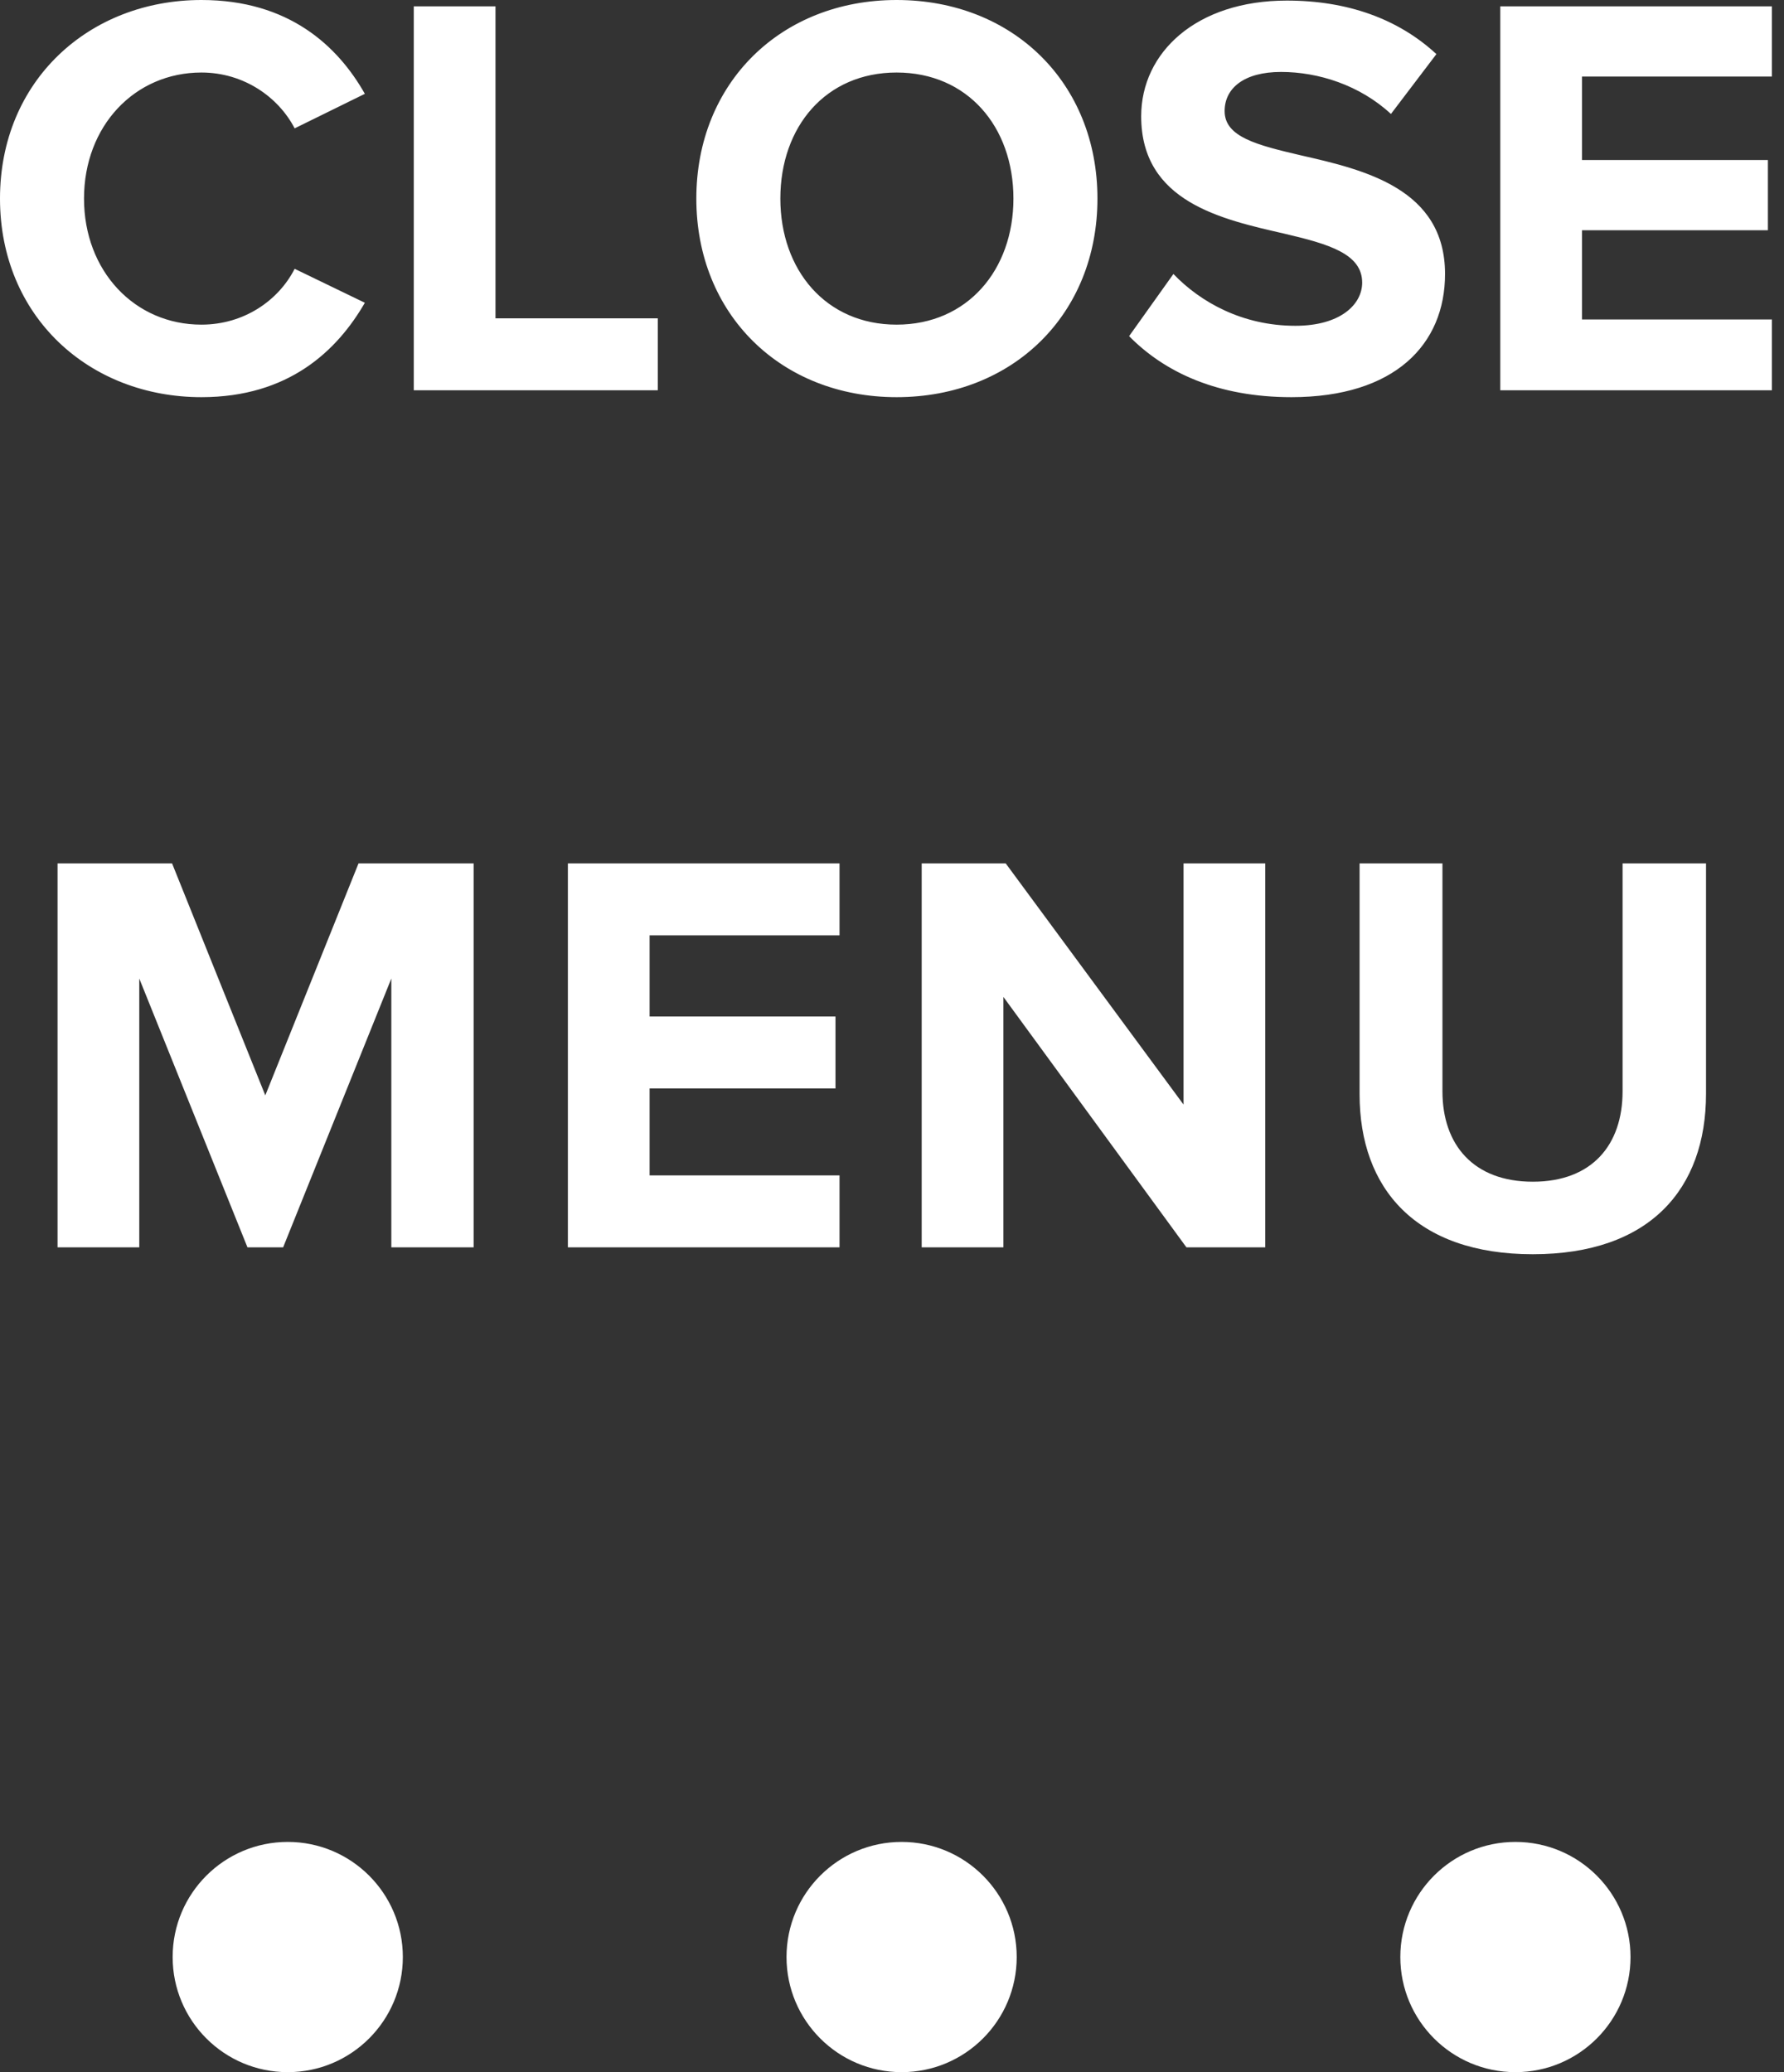 <?xml version="1.0" encoding="UTF-8" standalone="no"?>
<svg width="31px" height="36px" viewBox="0 0 31 36" version="1.1" xmlns="http://www.w3.org/2000/svg" xmlns:xlink="http://www.w3.org/1999/xlink">
    <rect x="0" y="0" width="31" height="36" fill="#333333" stroke="none"/>
    <!-- Generator: Sketch 39.1 (31720) - http://www.bohemiancoding.com/sketch -->
    <title>mobile-nav</title>
    <desc>Created with Sketch.</desc>
    <defs></defs>
    <g id="Page-1" stroke="none" stroke-width="1" fill="none" fill-rule="evenodd">
        <g id="mobile-nav" fill="#FFFFFF">
            <circle id="Oval-path" cx="26.333" cy="34" r="2"></circle>
            <circle id="Oval-path" cx="15.667" cy="34" r="2"></circle>
            <circle id="Oval-path" cx="5" cy="34" r="2"></circle>
            <g id="menu" transform="translate(1, 15)">
                <path d="M7.23,6.67 L7.23,0 L5.23,0 L3.61,4.03 L1.99,0 L4.4408921e-16,0 L4.4408921e-16,6.67 L1.42,6.67 L1.42,2 L3.3,6.67 L3.92,6.67 L5.8,2 L5.8,6.67 L7.23,6.67 L7.23,6.67 Z M13.588,6.67 L13.588,5.42 L10.288,5.42 L10.288,3.91 L13.518,3.91 L13.518,2.66 L10.288,2.66 L10.288,1.25 L13.588,1.25 L13.588,0 L8.868,0 L8.868,6.67 L13.588,6.67 L13.588,6.67 Z M20.986,6.67 L20.986,0 L19.566,0 L19.566,4.19 L16.476,0 L15.016,0 L15.016,6.67 L16.436,6.67 L16.436,2.32 L19.616,6.67 L20.986,6.67 L20.986,6.67 Z M25.635,6.79 C27.665,6.79 28.645,5.66 28.645,4 L28.645,3.55271368e-15 L27.195,3.55271368e-15 L27.195,3.96 C27.195,4.89 26.665,5.53 25.635,5.53 C24.605,5.53 24.065,4.89 24.065,3.96 L24.065,3.55271368e-15 L22.625,3.55271368e-15 L22.625,4.01 C22.625,5.65 23.605,6.79 25.635,6.79 L25.635,6.79 Z"></path>
            </g>
            <g id="close">
                <path d="M3.5,6.9 C5.02,6.9 5.86,6.09 6.34,5.26 L5.12,4.67 C4.84,5.22 4.24,5.64 3.5,5.64 C2.34,5.64 1.46,4.71 1.46,3.45 C1.46,2.19 2.34,1.26 3.5,1.26 C4.24,1.26 4.84,1.69 5.12,2.23 L6.34,1.63 C5.87,0.8 5.02,0 3.5,0 C1.55,0 0,1.4 0,3.45 C0,5.5 1.55,6.9 3.5,6.9 Z M7.19,6.78 L11.43,6.78 L11.43,5.53 L8.61,5.53 L8.61,0.11 L7.19,0.11 L7.19,6.78 Z M12.1,3.45 C12.1,5.46 13.57,6.9 15.58,6.9 C17.6,6.9 19.07,5.46 19.07,3.45 C19.07,1.44 17.6,0 15.58,0 C13.57,0 12.1,1.44 12.1,3.45 Z M17.61,3.45 C17.61,4.69 16.81,5.64 15.58,5.64 C14.35,5.64 13.56,4.69 13.56,3.45 C13.56,2.2 14.35,1.26 15.58,1.26 C16.81,1.26 17.61,2.2 17.61,3.45 L17.61,3.45 Z M19.62,5.84 C20.24,6.47 21.16,6.9 22.44,6.9 C24.24,6.9 25.11,5.98 25.11,4.76 C25.11,3.28 23.71,2.95 22.61,2.7 C21.84,2.52 21.28,2.38 21.28,1.93 C21.28,1.53 21.62,1.25 22.26,1.25 C22.91,1.25 23.63,1.48 24.17,1.98 L24.96,0.94 C24.3,0.33 23.42,0.01 22.36,0.01 C20.79,0.01 19.83,0.91 19.83,2.02 C19.83,3.51 21.23,3.81 22.32,4.06 C23.09,4.24 23.67,4.41 23.67,4.91 C23.67,5.29 23.29,5.66 22.51,5.66 C21.59,5.66 20.86,5.25 20.39,4.76 L19.62,5.84 L19.62,5.84 Z M26.07,6.78 L30.79,6.78 L30.79,5.55 L27.49,5.55 L27.49,4 L30.72,4 L30.72,2.78 L27.49,2.78 L27.49,1.33 L30.79,1.33 L30.79,0.11 L26.07,0.11 L26.07,6.78 Z"></path>
            </g>
        </g>
    </g>
</svg>